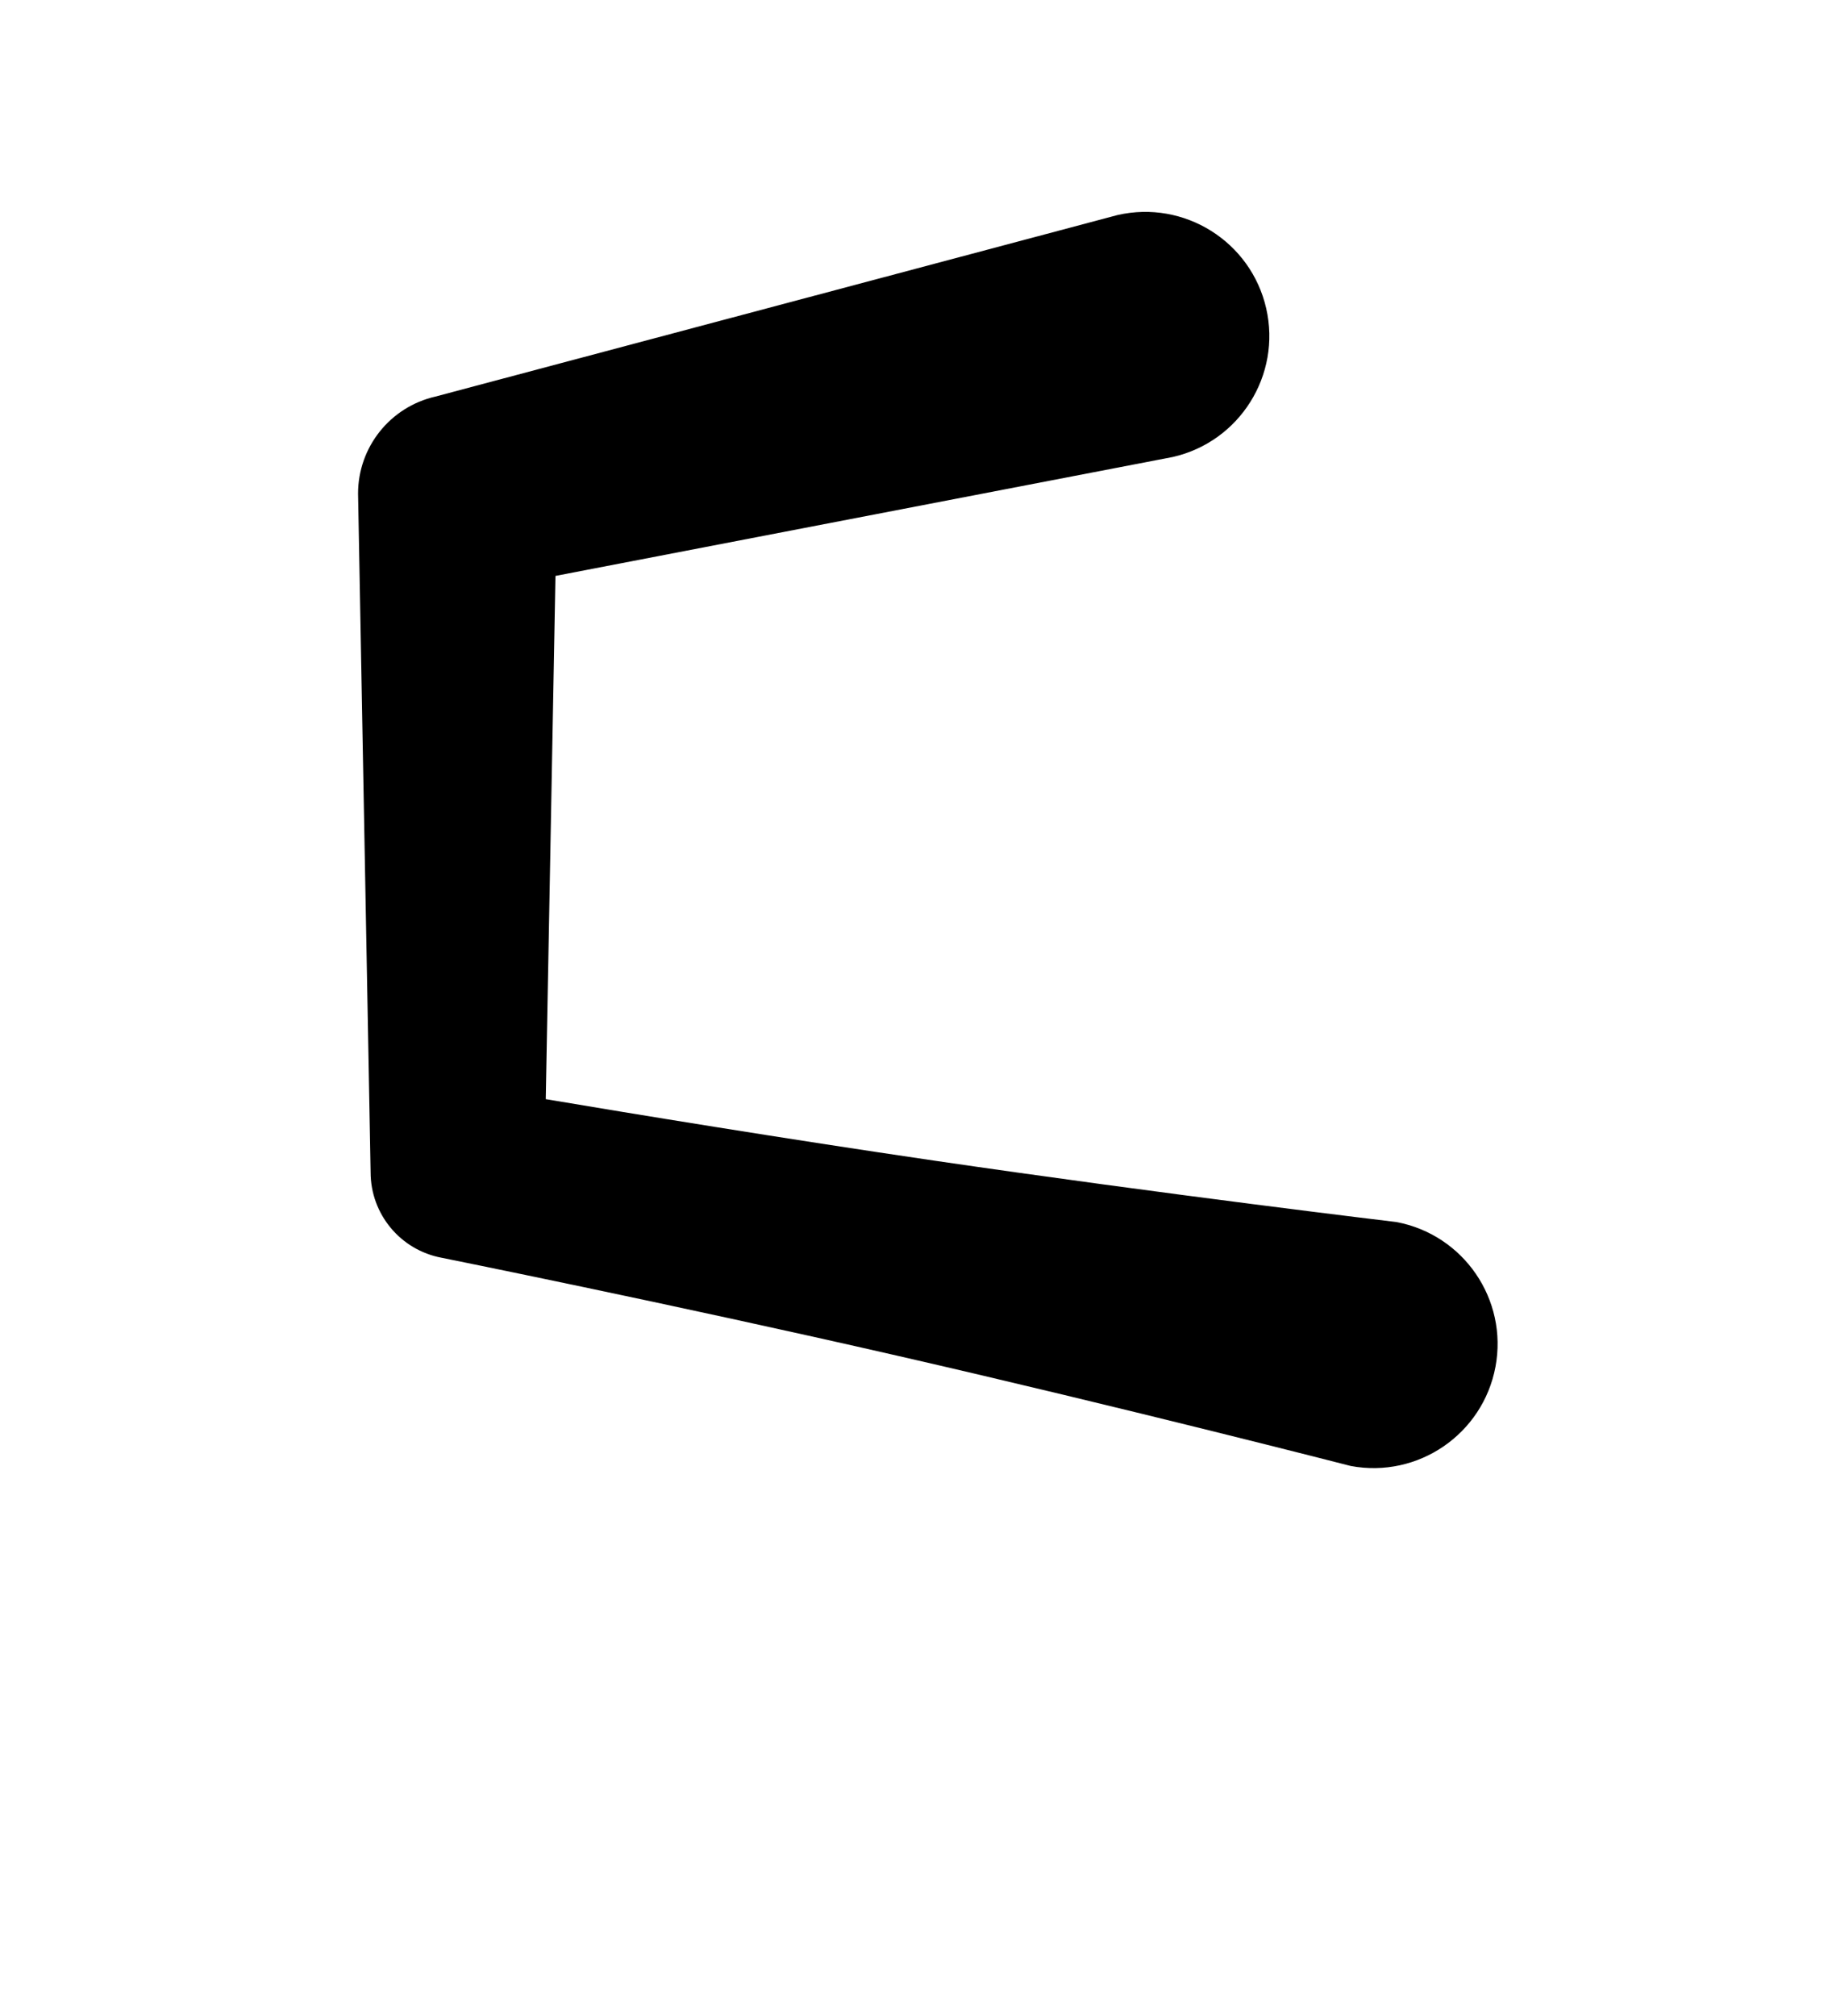 <?xml version="1.0" encoding="UTF-8"?>
<!DOCTYPE svg  PUBLIC '-//W3C//DTD SVG 1.1//EN'  'http://www.w3.org/Graphics/SVG/1.1/DTD/svg11.dtd'>
<svg clip-rule="evenodd" fill-rule="evenodd" stroke-linejoin="round" stroke-miterlimit="2" version="1.1" viewBox="0 0 200 220" xml:space="preserve" xmlns="http://www.w3.org/2000/svg">
    <g transform="translate(-400)">
        
            
            
            
                <g transform="translate(-1600)">
                    <path d="m2122 23.467-74.47 19.811c-4.94 1.13-8.44 5.52-8.44 10.581l1.37 74.07c0 4.565 3.26 8.483 7.74 9.324 0 0 24.94 5.013 49.76 10.693 24.86 5.693 49.5 12.031 49.5 12.031 7.34 1.376 14.42-3.47 15.8-10.816s-3.47-14.428-10.82-15.804c0 0-25.26-3.012-50.5-6.708-16.51-2.419-32.98-5.125-42.36-6.702l1.06-57.099 67.41-12.981c7.29-1.669 11.85-8.938 10.18-16.223s-8.94-11.846-16.23-10.177z"/>
                </g>
            
            
        
    </g>
</svg>
